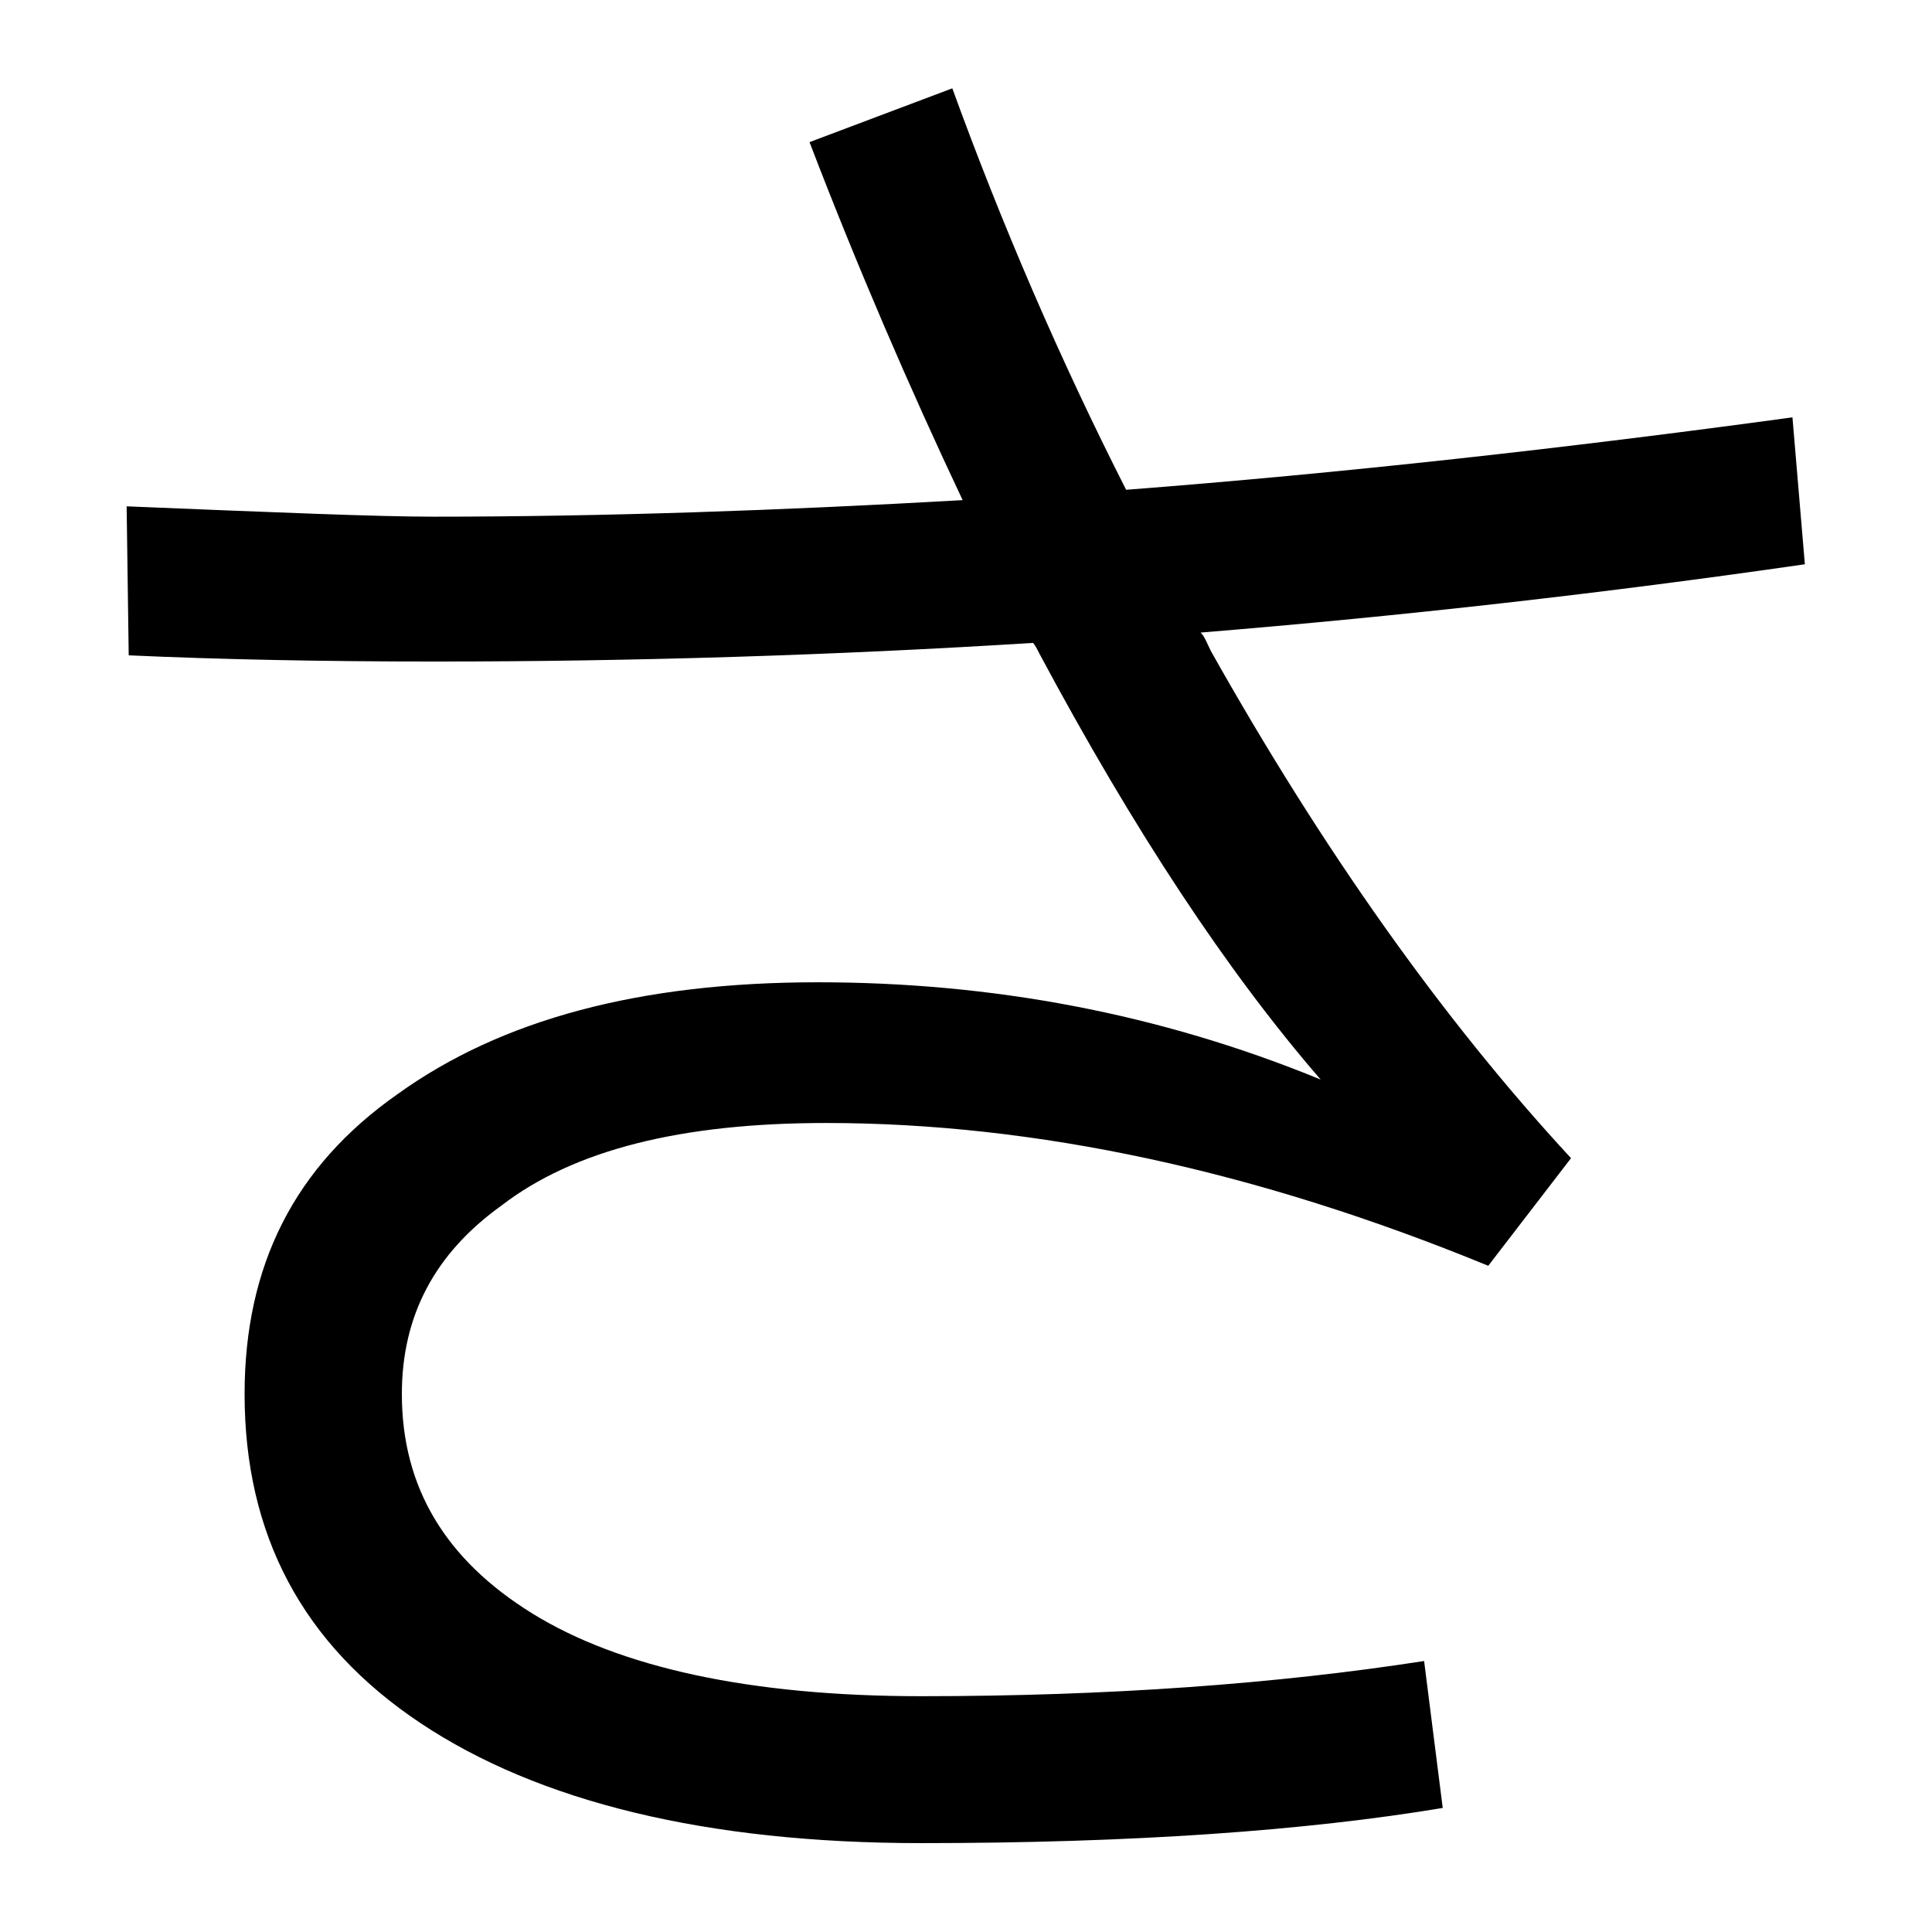 <svg width="100%" height="100%" viewBox="0 0 300 300" version="1.1" xmlns="http://www.w3.org/2000/svg" xmlns:xlink="http://www.w3.org/1999/xlink" xml:space="preserve" xmlns:serif="http://www.serif.com/" style="fill-rule:evenodd;clip-rule:evenodd;stroke-linejoin:round;stroke-miterlimit:2;">
    <g transform="matrix(26.777,0,0,26.777,-3478.59,-3538.28)">
        <path d="M140.304,134.559C138.984,134.739 137.688,134.883 136.44,134.979C136.056,134.223 135.72,133.443 135.432,132.651L134.604,132.963C134.88,133.683 135.18,134.379 135.492,135.039C134.436,135.099 133.416,135.135 132.42,135.135C132.108,135.135 131.52,135.111 130.644,135.075L130.656,135.939C131.184,135.963 131.784,135.975 132.432,135.975C133.584,135.975 134.748,135.939 135.9,135.867C135.912,135.879 135.924,135.903 135.936,135.927C136.488,136.959 137.028,137.775 137.568,138.399C136.632,138.015 135.66,137.835 134.652,137.835C133.62,137.835 132.816,138.051 132.216,138.483C131.616,138.903 131.328,139.479 131.328,140.223C131.328,141.039 131.664,141.675 132.348,142.131C133.032,142.587 134.004,142.827 135.252,142.827C136.476,142.827 137.484,142.755 138.276,142.623L138.168,141.771C137.316,141.903 136.344,141.975 135.252,141.975C134.256,141.975 133.5,141.807 132.996,141.495C132.492,141.183 132.24,140.763 132.24,140.223C132.24,139.767 132.432,139.407 132.816,139.131C133.236,138.807 133.86,138.651 134.7,138.651C135.912,138.651 137.196,138.927 138.54,139.479L139.02,138.855C138.276,138.051 137.58,137.067 136.932,135.915C136.908,135.867 136.896,135.831 136.872,135.807C138.048,135.711 139.212,135.579 140.376,135.411L140.304,134.559Z" fill="currentColor" />
    </g>
</svg>
